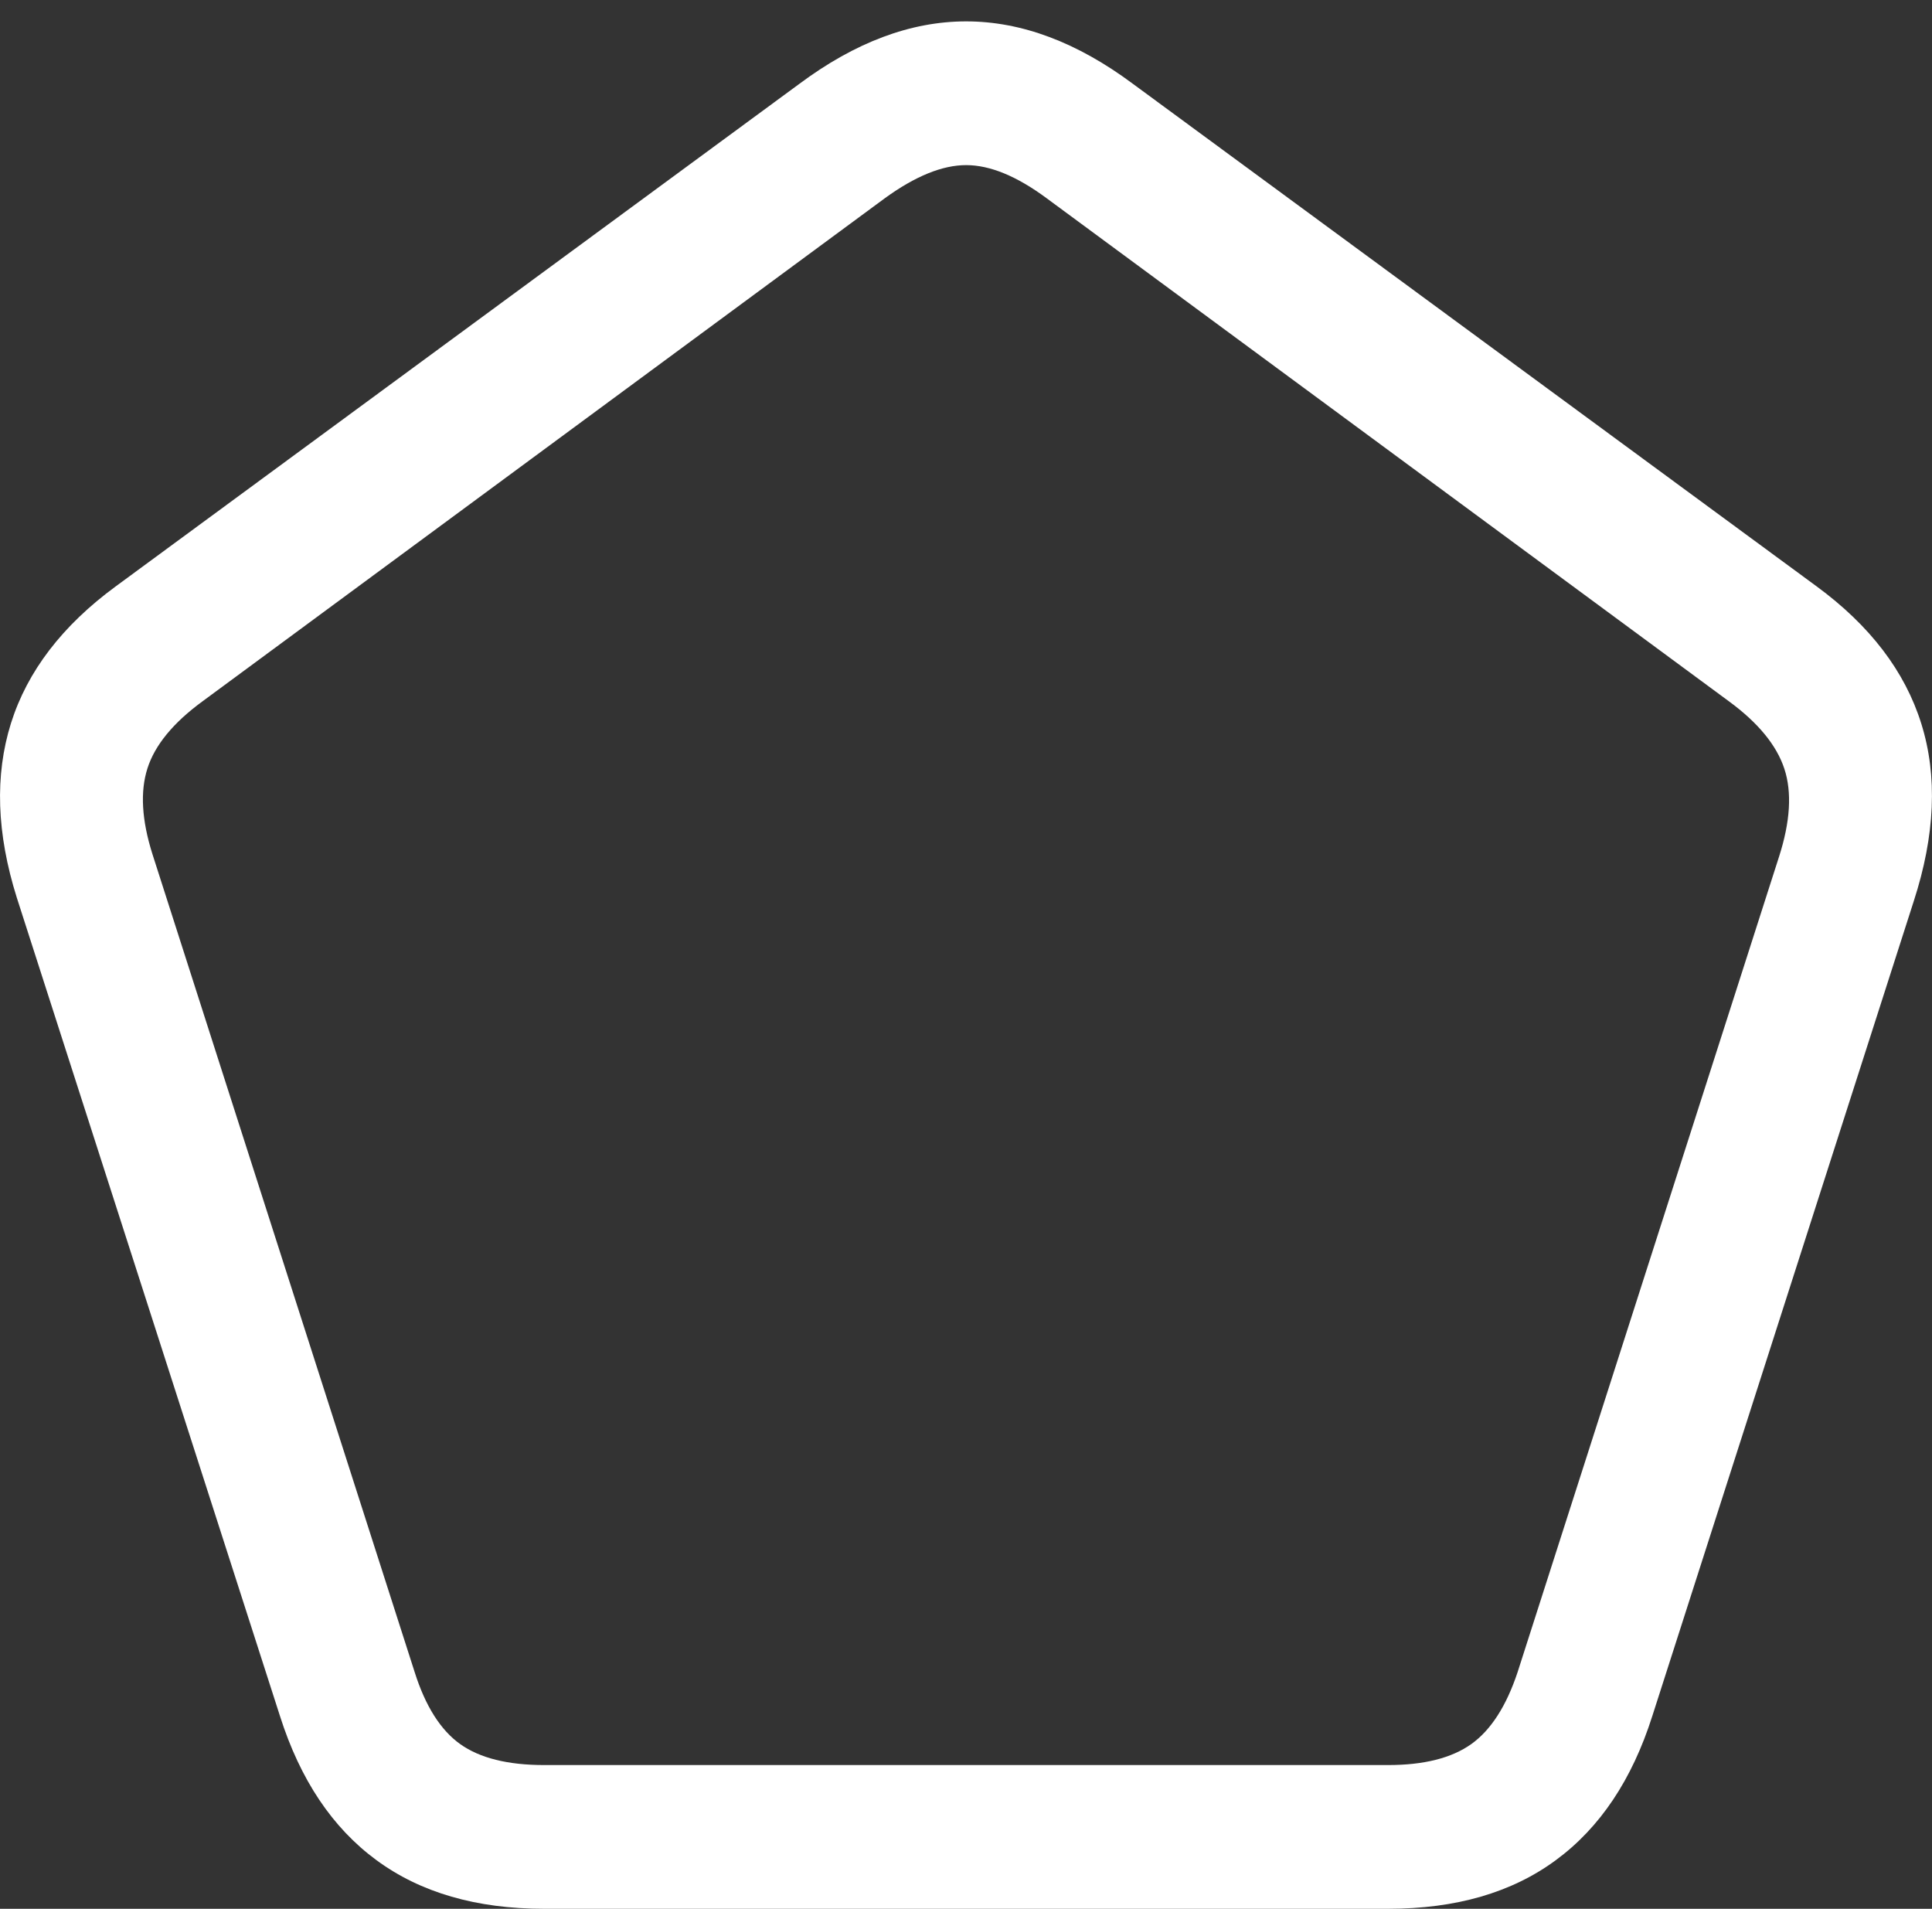 <?xml version="1.0" encoding="UTF-8"?>
<!--Generator: Apple Native CoreSVG 175.5-->
<!DOCTYPE svg
PUBLIC "-//W3C//DTD SVG 1.1//EN"
       "http://www.w3.org/Graphics/SVG/1.1/DTD/svg11.dtd">
<svg version="1.1" xmlns="http://www.w3.org/2000/svg" xmlns:xlink="http://www.w3.org/1999/xlink" width="21.145" height="20.889">
 <rect width="100%" height="100%" fill="#333333" stroke="none"/>
 <g>
  <rect height="20.889" opacity="0" width="21.145" x="0" y="0"/>
  <path d="M0.184 9.824L3.064 18.779Q3.396 19.824 4.119 20.356Q4.842 20.889 5.955 20.889L15.193 20.889Q16.307 20.889 17.029 20.356Q17.752 19.824 18.084 18.779L20.945 9.863Q21.297 8.779 21.028 7.92Q20.76 7.061 19.881 6.416L12.4 0.918Q11.482 0.234 10.574 0.234Q9.666 0.234 8.748 0.918L1.268 6.416Q0.389 7.061 0.12 7.915Q-0.148 8.77 0.184 9.824ZM1.668 9.346Q1.492 8.789 1.614 8.408Q1.736 8.027 2.215 7.676L9.686 2.168Q10.184 1.807 10.574 1.807Q10.965 1.807 11.453 2.168L18.924 7.676Q19.402 8.027 19.529 8.413Q19.656 8.799 19.471 9.375L16.609 18.301Q16.424 18.857 16.102 19.087Q15.779 19.316 15.193 19.316L5.955 19.316Q5.359 19.316 5.037 19.087Q4.715 18.857 4.539 18.301Z" fill="#ffffff"/>
 </g>
</svg>
